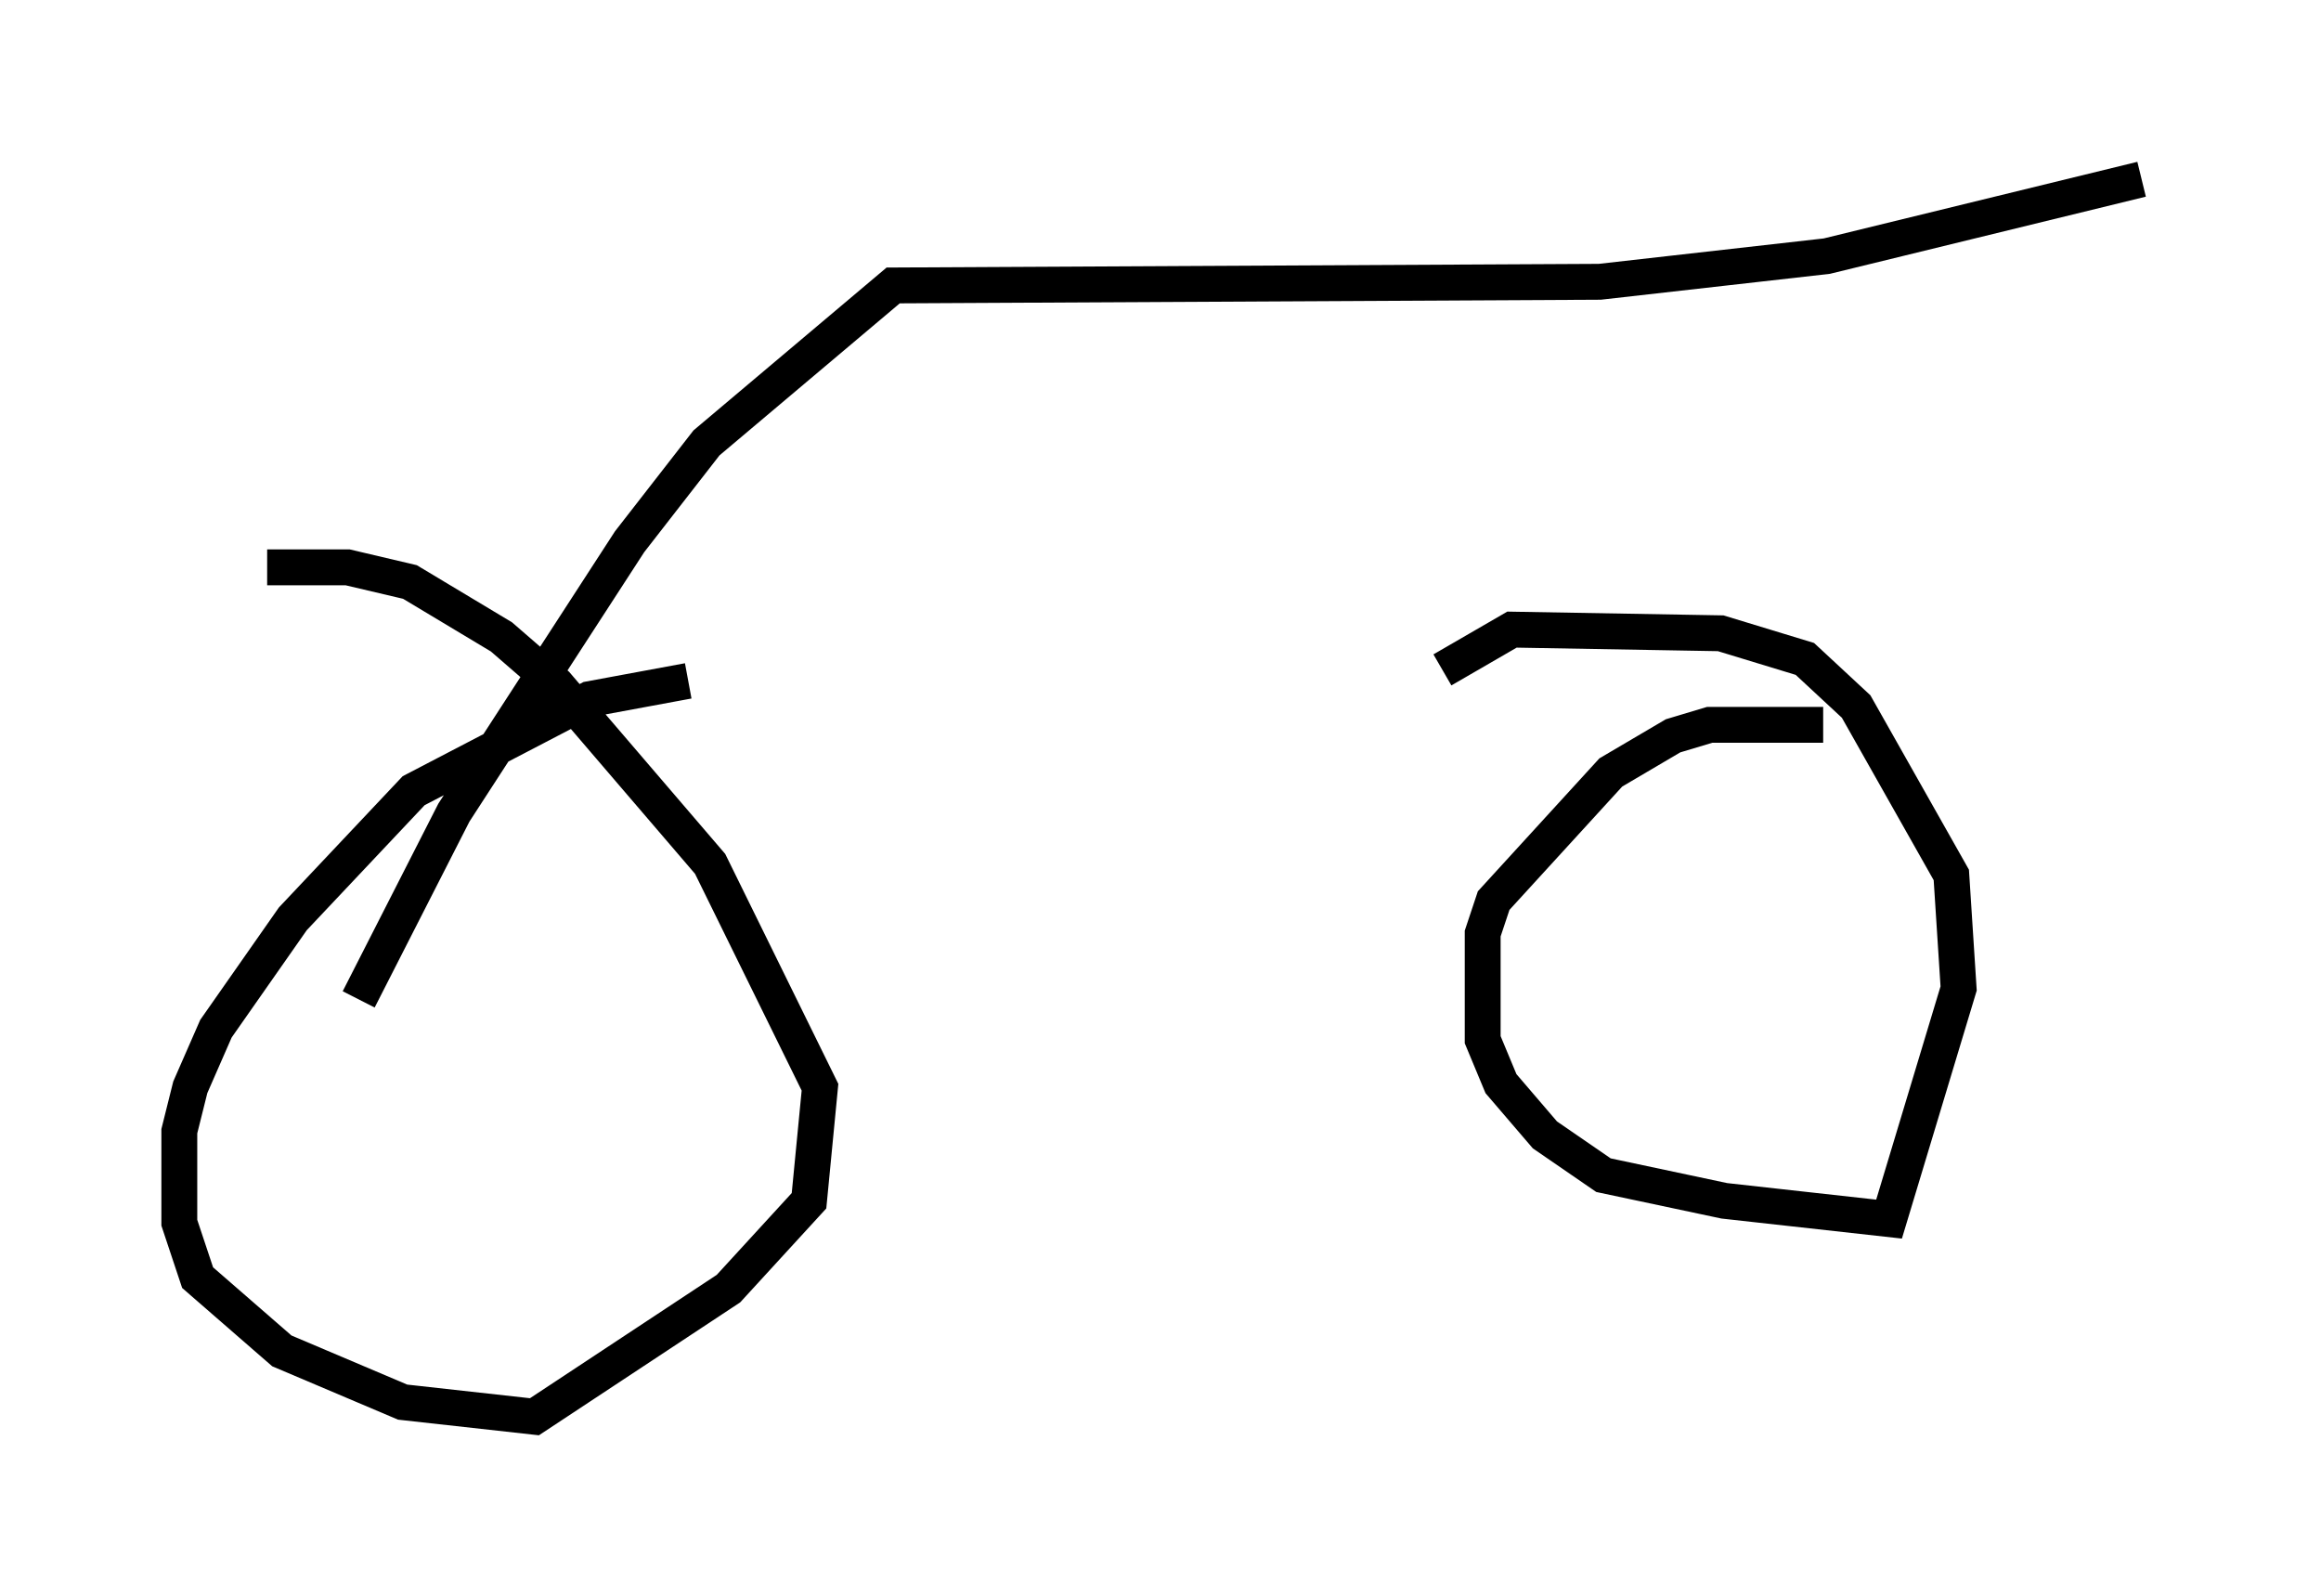 <?xml version="1.0" encoding="utf-8" ?>
<svg baseProfile="full" height="44.505" version="1.1" width="64.717" xmlns="http://www.w3.org/2000/svg" xmlns:ev="http://www.w3.org/2001/xml-events" xmlns:xlink="http://www.w3.org/1999/xlink"><defs /><rect fill="white" height="44.505" width="64.717" x="0" y="0" /><path d="M52.878, 21.129 m-2.042, -0.919 l-3.165, 0.0 -1.021, 0.306 l-1.735, 1.021 -3.267, 3.573 l-0.306, 0.919 0.0, 2.96 l0.51, 1.225 1.225, 1.429 l1.633, 1.123 3.369, 0.715 l4.594, 0.51 1.94, -6.431 l-0.204, -3.165 -2.654, -4.696 l-1.429, -1.327 -2.348, -0.715 l-5.819, -0.102 -1.94, 1.123 m-21.029, 0.306 l-2.756, 0.51 -4.9, 2.552 l-3.369, 3.573 -2.144, 3.063 l-0.715, 1.633 -0.306, 1.225 l0.0, 2.552 0.51, 1.531 l2.348, 2.042 3.369, 1.429 l3.675, 0.408 5.41, -3.573 l2.246, -2.45 0.306, -3.165 l-3.063, -6.227 -4.288, -5.002 l-1.531, -1.327 -2.552, -1.531 l-1.735, -0.408 -2.246, 0.0 m2.552, 12.046 l2.654, -5.206 4.9, -7.554 l2.144, -2.756 5.206, -4.39 l19.702, -0.102 6.329, -0.715 l8.779, -2.144 " fill="none" stroke="black" stroke-width="1" /></svg>